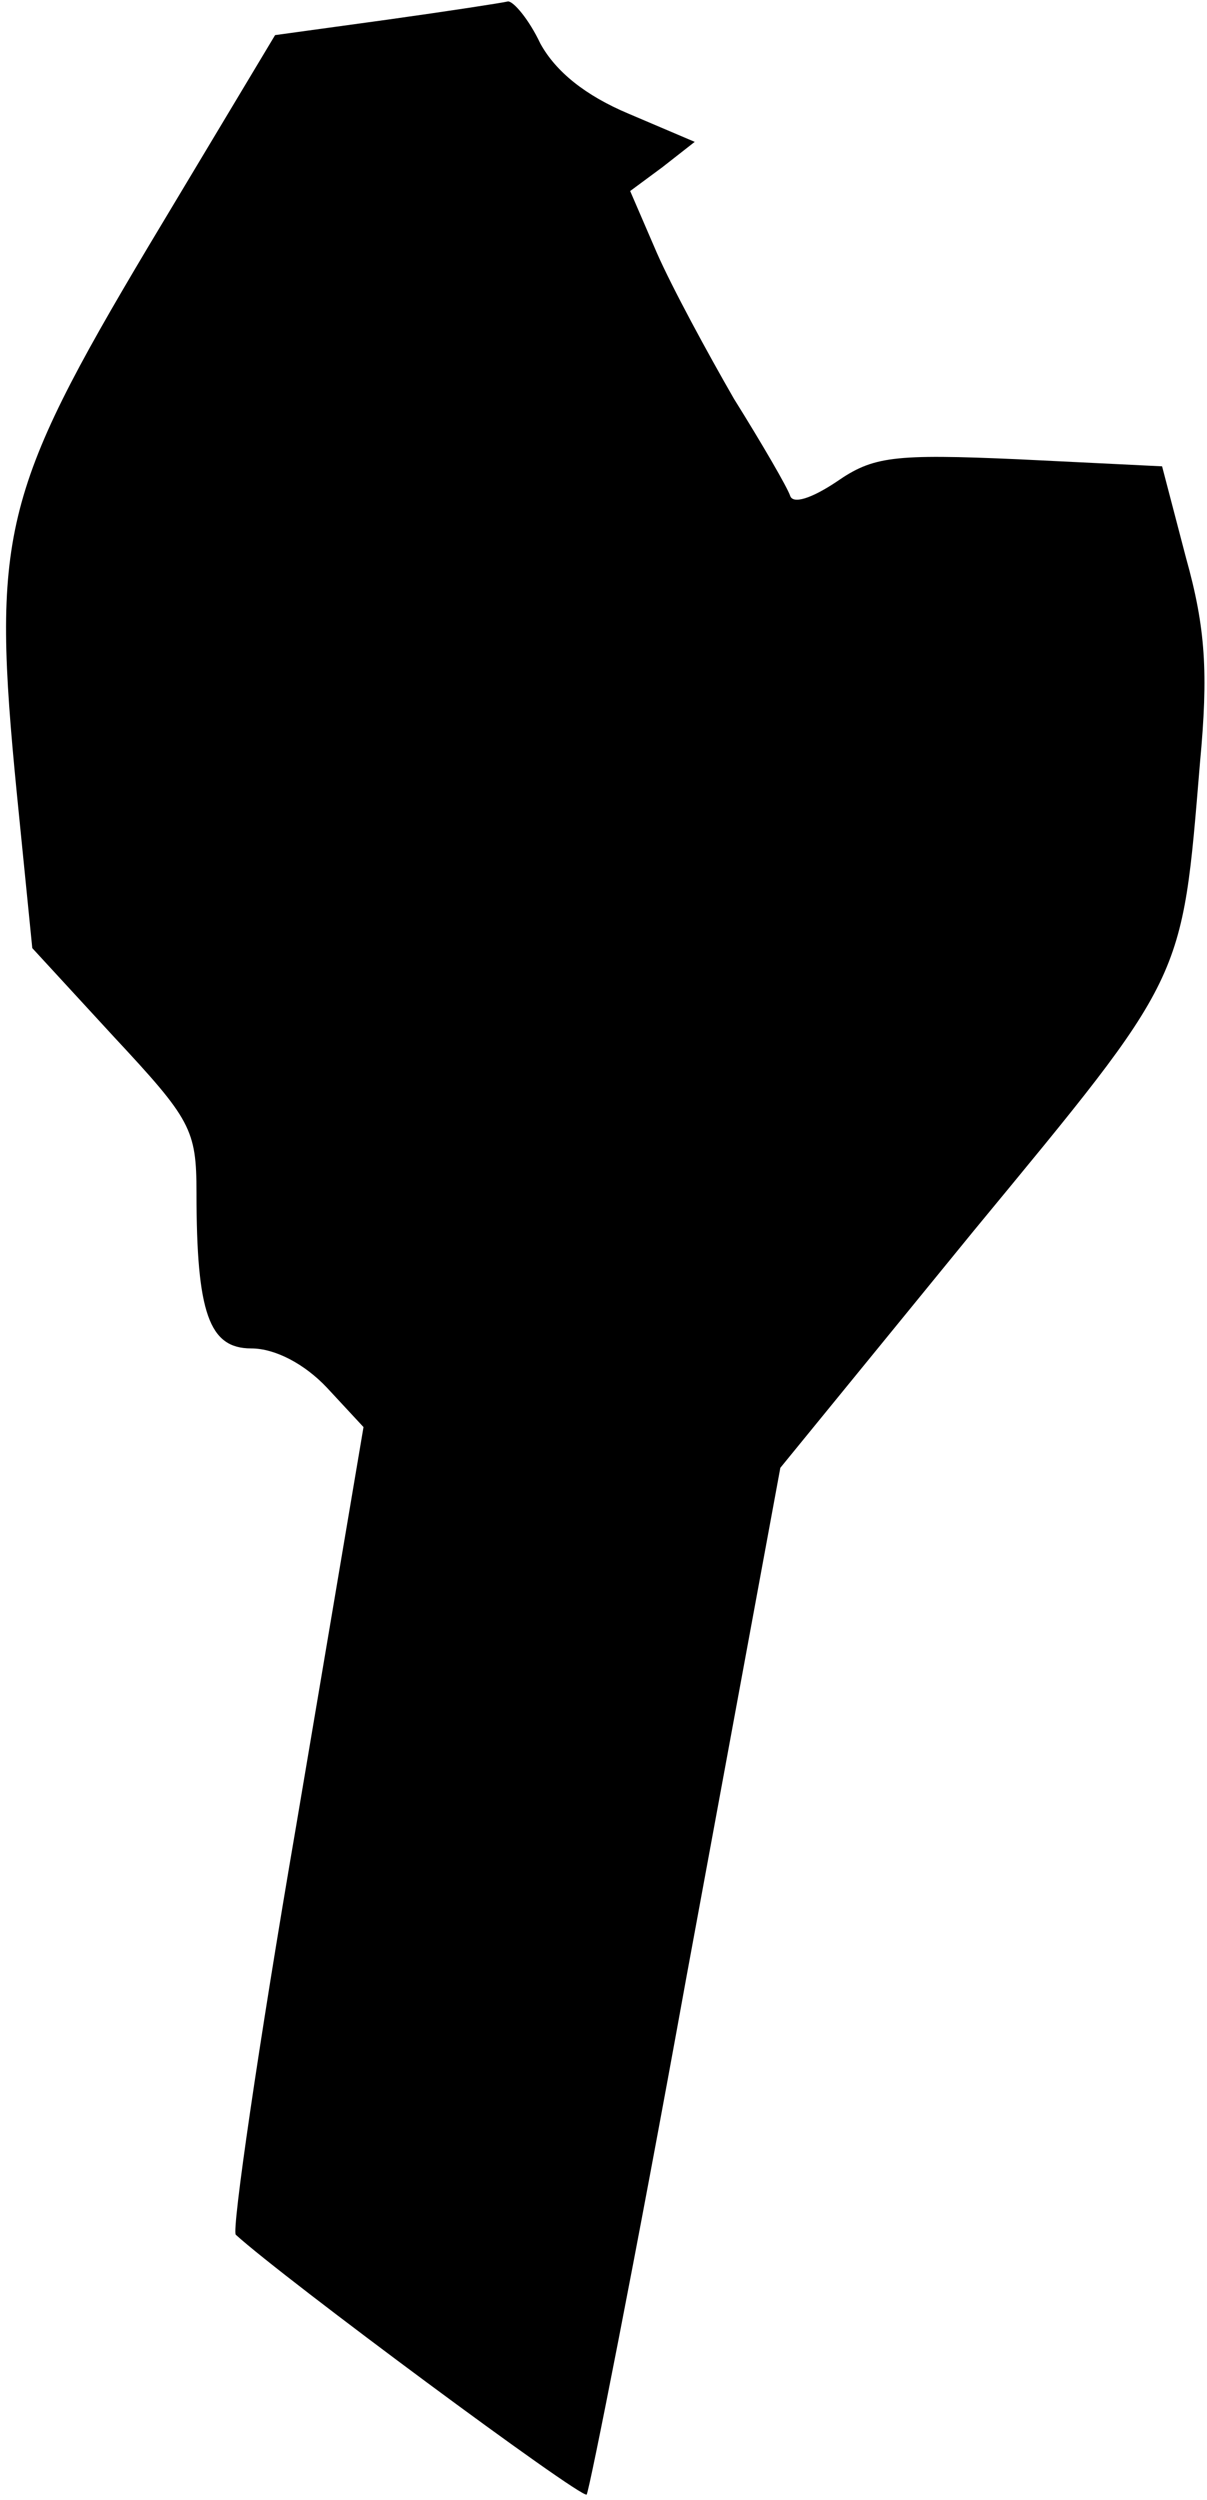 <?xml version="1.0" standalone="no"?>
<!DOCTYPE svg PUBLIC "-//W3C//DTD SVG 20010904//EN"
 "http://www.w3.org/TR/2001/REC-SVG-20010904/DTD/svg10.dtd">
<svg version="1.0" xmlns="http://www.w3.org/2000/svg"
 width="86pt" height="178pt" viewBox="0 0 86 178"
 preserveAspectRatio="xMidYMid meet">
<g transform="translate(0,178) scale(0.1,-0.1)"
fill="#000000" stroke="none">
<path fill="#000000" stroke="none" d="M276 1766 l-80 -11 -90 -150 c-105
-176 -112 -207 -94 -390 l11 -110 58 -63 c55 -59 59 -66 59 -111 0 -86 9 -111
39 -111 17 0 38 -11 54 -28 l26 -28 -48 -284 c-27 -157 -46 -288 -43 -291 34
-31 246 -188 250 -185 2 3 35 169 71 368 l67 363 138 169 c151 183 148 176
161 333 6 64 4 96 -10 146 l-17 65 -102 5 c-90 4 -104 2 -130 -16 -18 -12 -31
-16 -33 -10 -2 6 -20 37 -40 69 -19 33 -44 79 -55 104 l-19 44 23 17 23 18
-47 20 c-31 13 -52 30 -63 50 -8 17 -19 30 -23 30 -4 -1 -43 -7 -86 -13z"/>
</g>
</svg>
